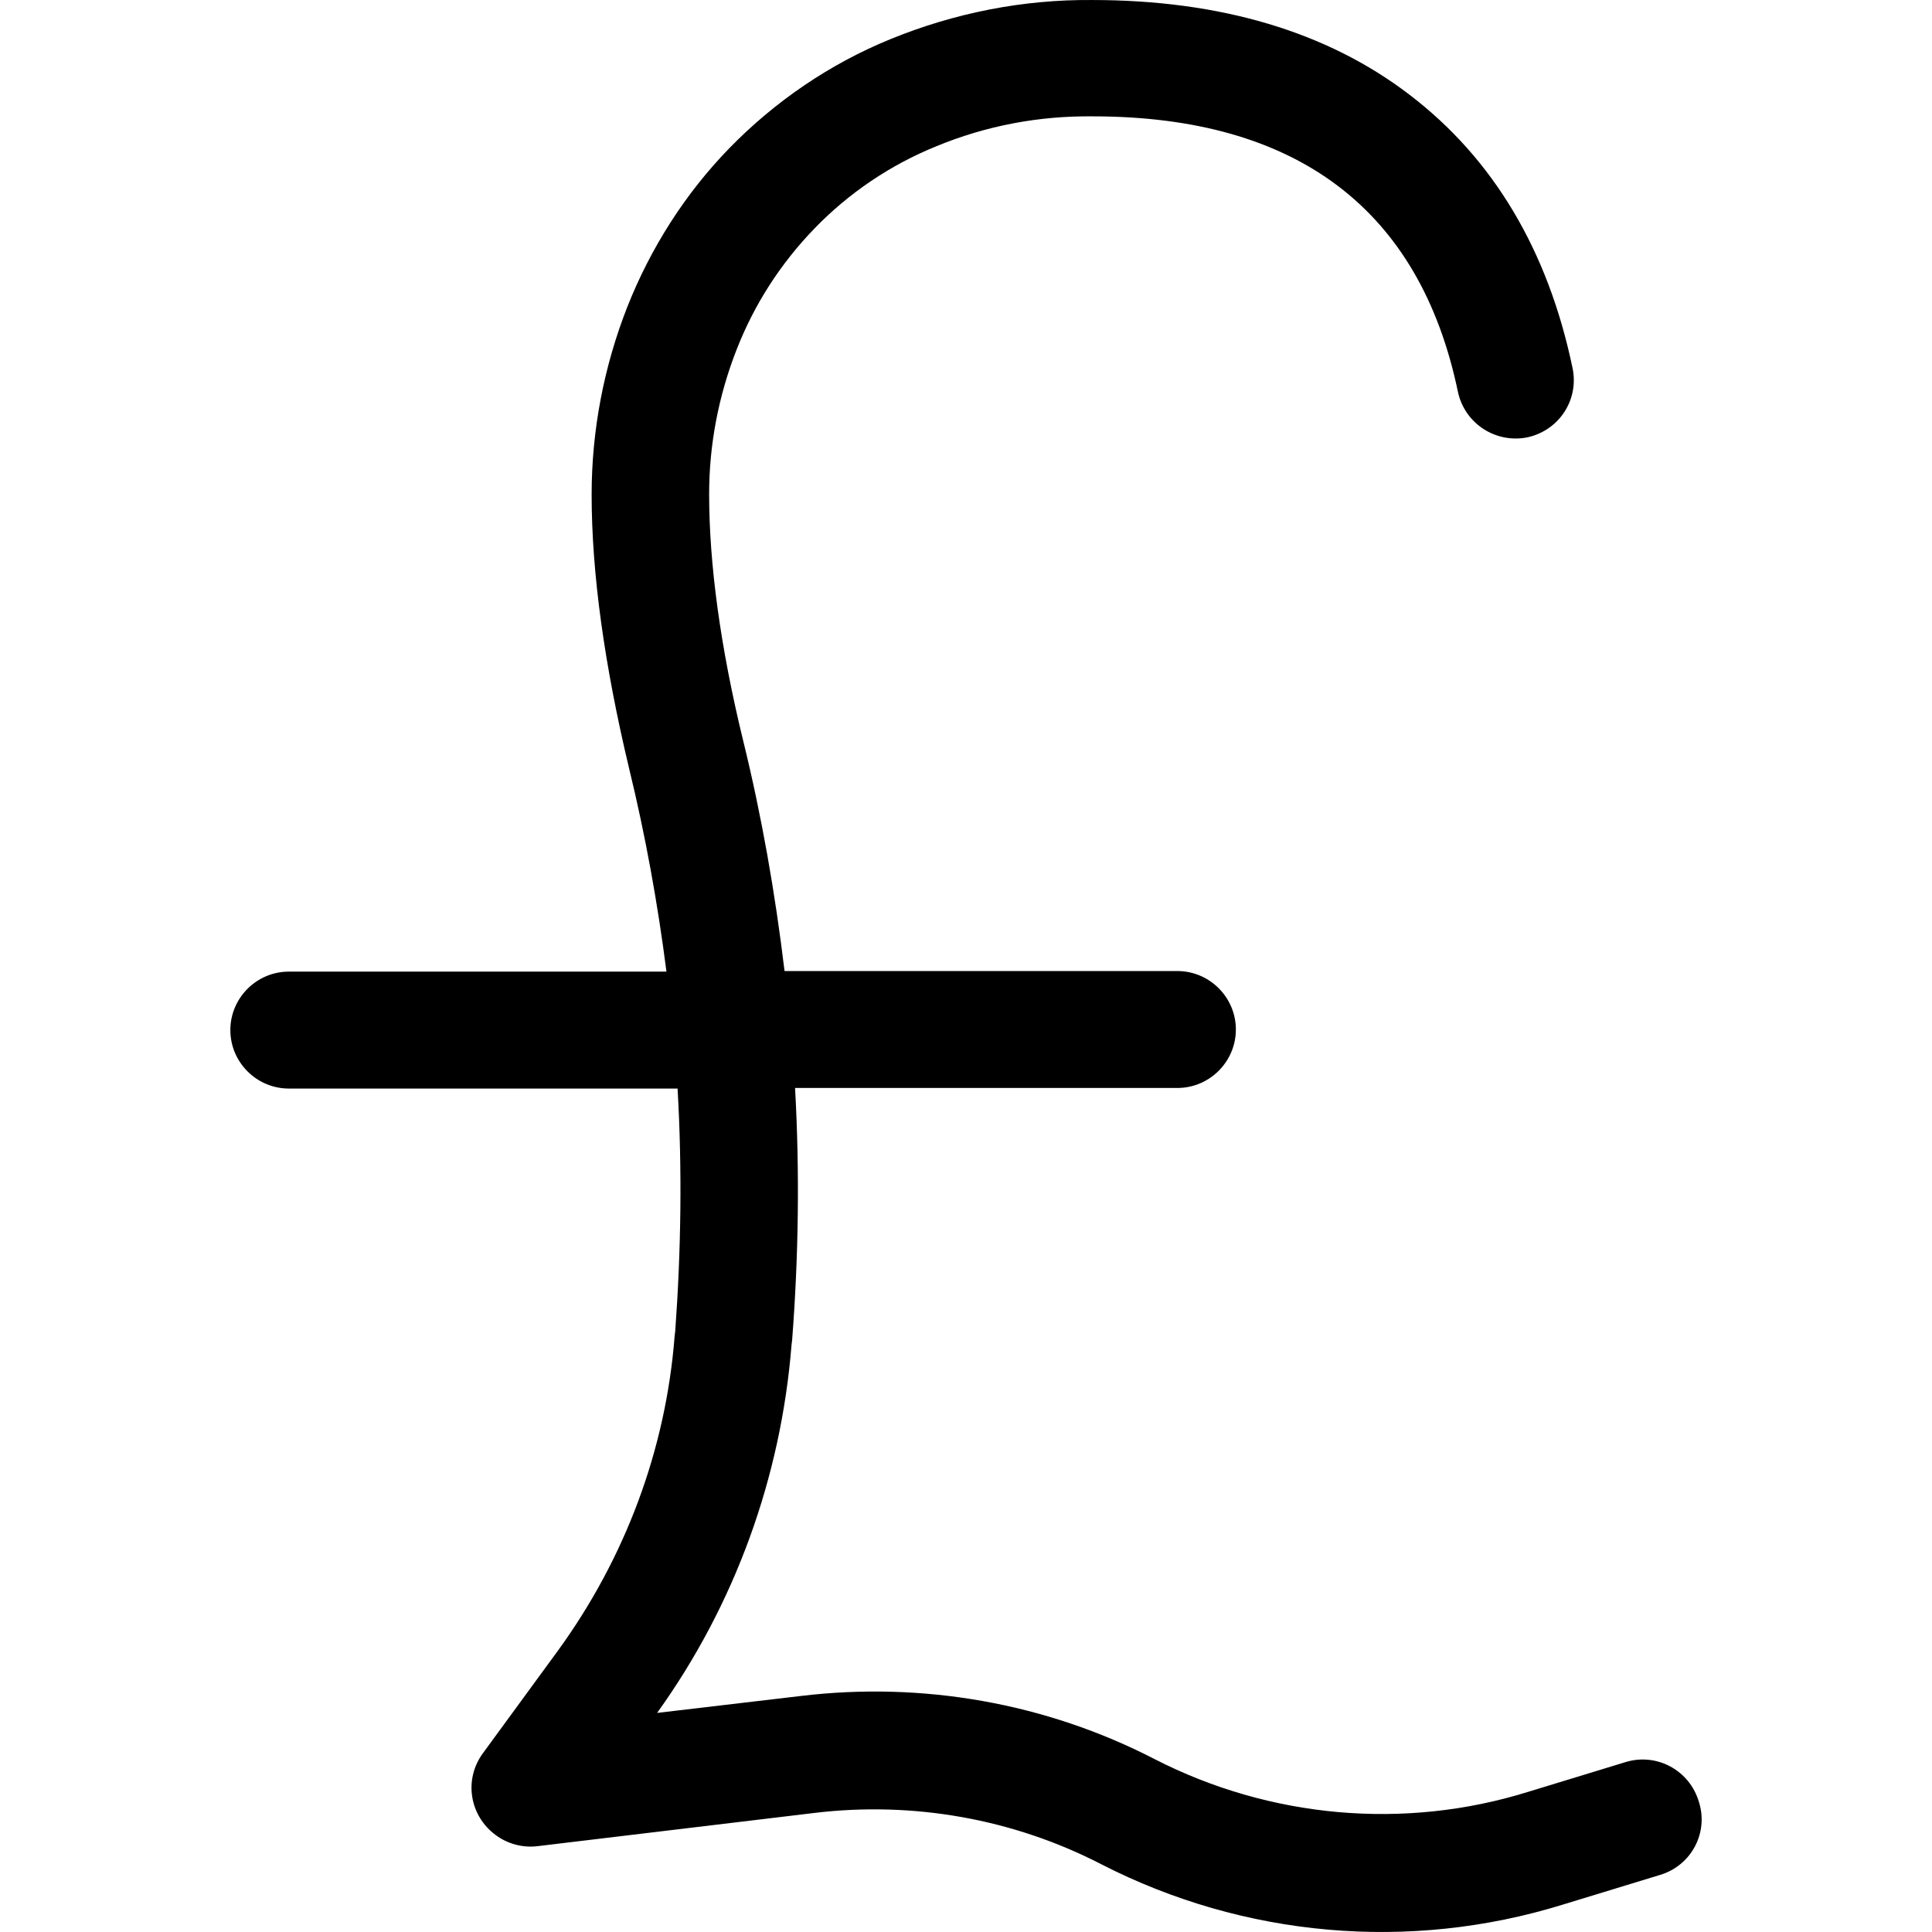 <?xml version="1.0" encoding="iso-8859-1"?>
<!-- Generator: Adobe Illustrator 19.0.0, SVG Export Plug-In . SVG Version: 6.00 Build 0)  -->
<svg version="1.1" id="Capa_1" xmlns="http://www.w3.org/2000/svg" xmlns:xlink="http://www.w3.org/1999/xlink" x="0px" y="0px"
	 viewBox="0 0 330.479 330.479" style="enable-background:new 0 0 330.479 330.479;" xml:space="preserve">
<g>
	<g>
		<path d="M290.601,308.203c-1.6-5.4-7.2-8.4-12.5-6.8l-16.7,5.1c-21.2,6.6-44.2,4.5-63.9-5.6c-18.6-9.6-39.7-13.3-60.5-10.8
			l-24.6,2.9c13.3-18.5,21.2-40.3,23-63l0.1-0.8c1.1-14.3,1.3-28.7,0.5-43.1h65.4c5.5,0,10-4.5,10-10s-4.5-10-10-10h-67.2
			c-1.6-13.3-3.9-26.5-7.1-39.5c-3.9-16-5.8-30.2-5.8-42.1c0-8.4,1.6-16.8,4.7-24.7c3-7.7,7.5-14.7,13.3-20.7
			c5.9-6.1,13-10.9,20.9-14.1c8.5-3.5,17.5-5.2,26.7-5.1c34.9,0,56,15.9,62.5,47.2c1.2,5.4,6.5,8.8,11.9,7.7
			c5.4-1.2,8.8-6.4,7.7-11.8c-4.2-20.2-13.6-35.9-27.9-46.8c-14.1-10.8-32.4-16.2-54.3-16.2c-11.8-0.1-23.5,2.2-34.5,6.7
			c-10.3,4.2-19.7,10.6-27.5,18.6c-7.6,7.8-13.5,17.1-17.5,27.2c-4,10.2-6.1,21.1-6.1,32.1c0,13.5,2.2,29.2,6.4,46.8
			c2.8,11.5,4.9,23.1,6.4,34.8h-64.6c-5.5,0-10,4.5-10,10s4.5,10,10,10h66.5c0.8,13.8,0.6,27.7-0.4,41.5l-0.1,0.8
			c-1.5,19.5-8.5,38.1-20,53.9l-12.8,17.5c-3.3,4.5-2.3,10.7,2.2,14c2,1.5,4.6,2.2,7.1,1.9l47.5-5.7c16.8-2,33.9,1,49,8.8
			c24.4,12.5,52.7,15,78.9,6.9l16.7-5.1C289.301,319.103,292.301,313.503,290.601,308.203z"/>
	</g>
</g>
<g>
</g>
<g>
</g>
<g>
</g>
<g>
</g>
<g>
</g>
<g>
</g>
<g>
</g>
<g>
</g>
<g>
</g>
<g>
</g>
<g>
</g>
<g>
</g>
<g>
</g>
<g>
</g>
<g>
</g>
</svg>
